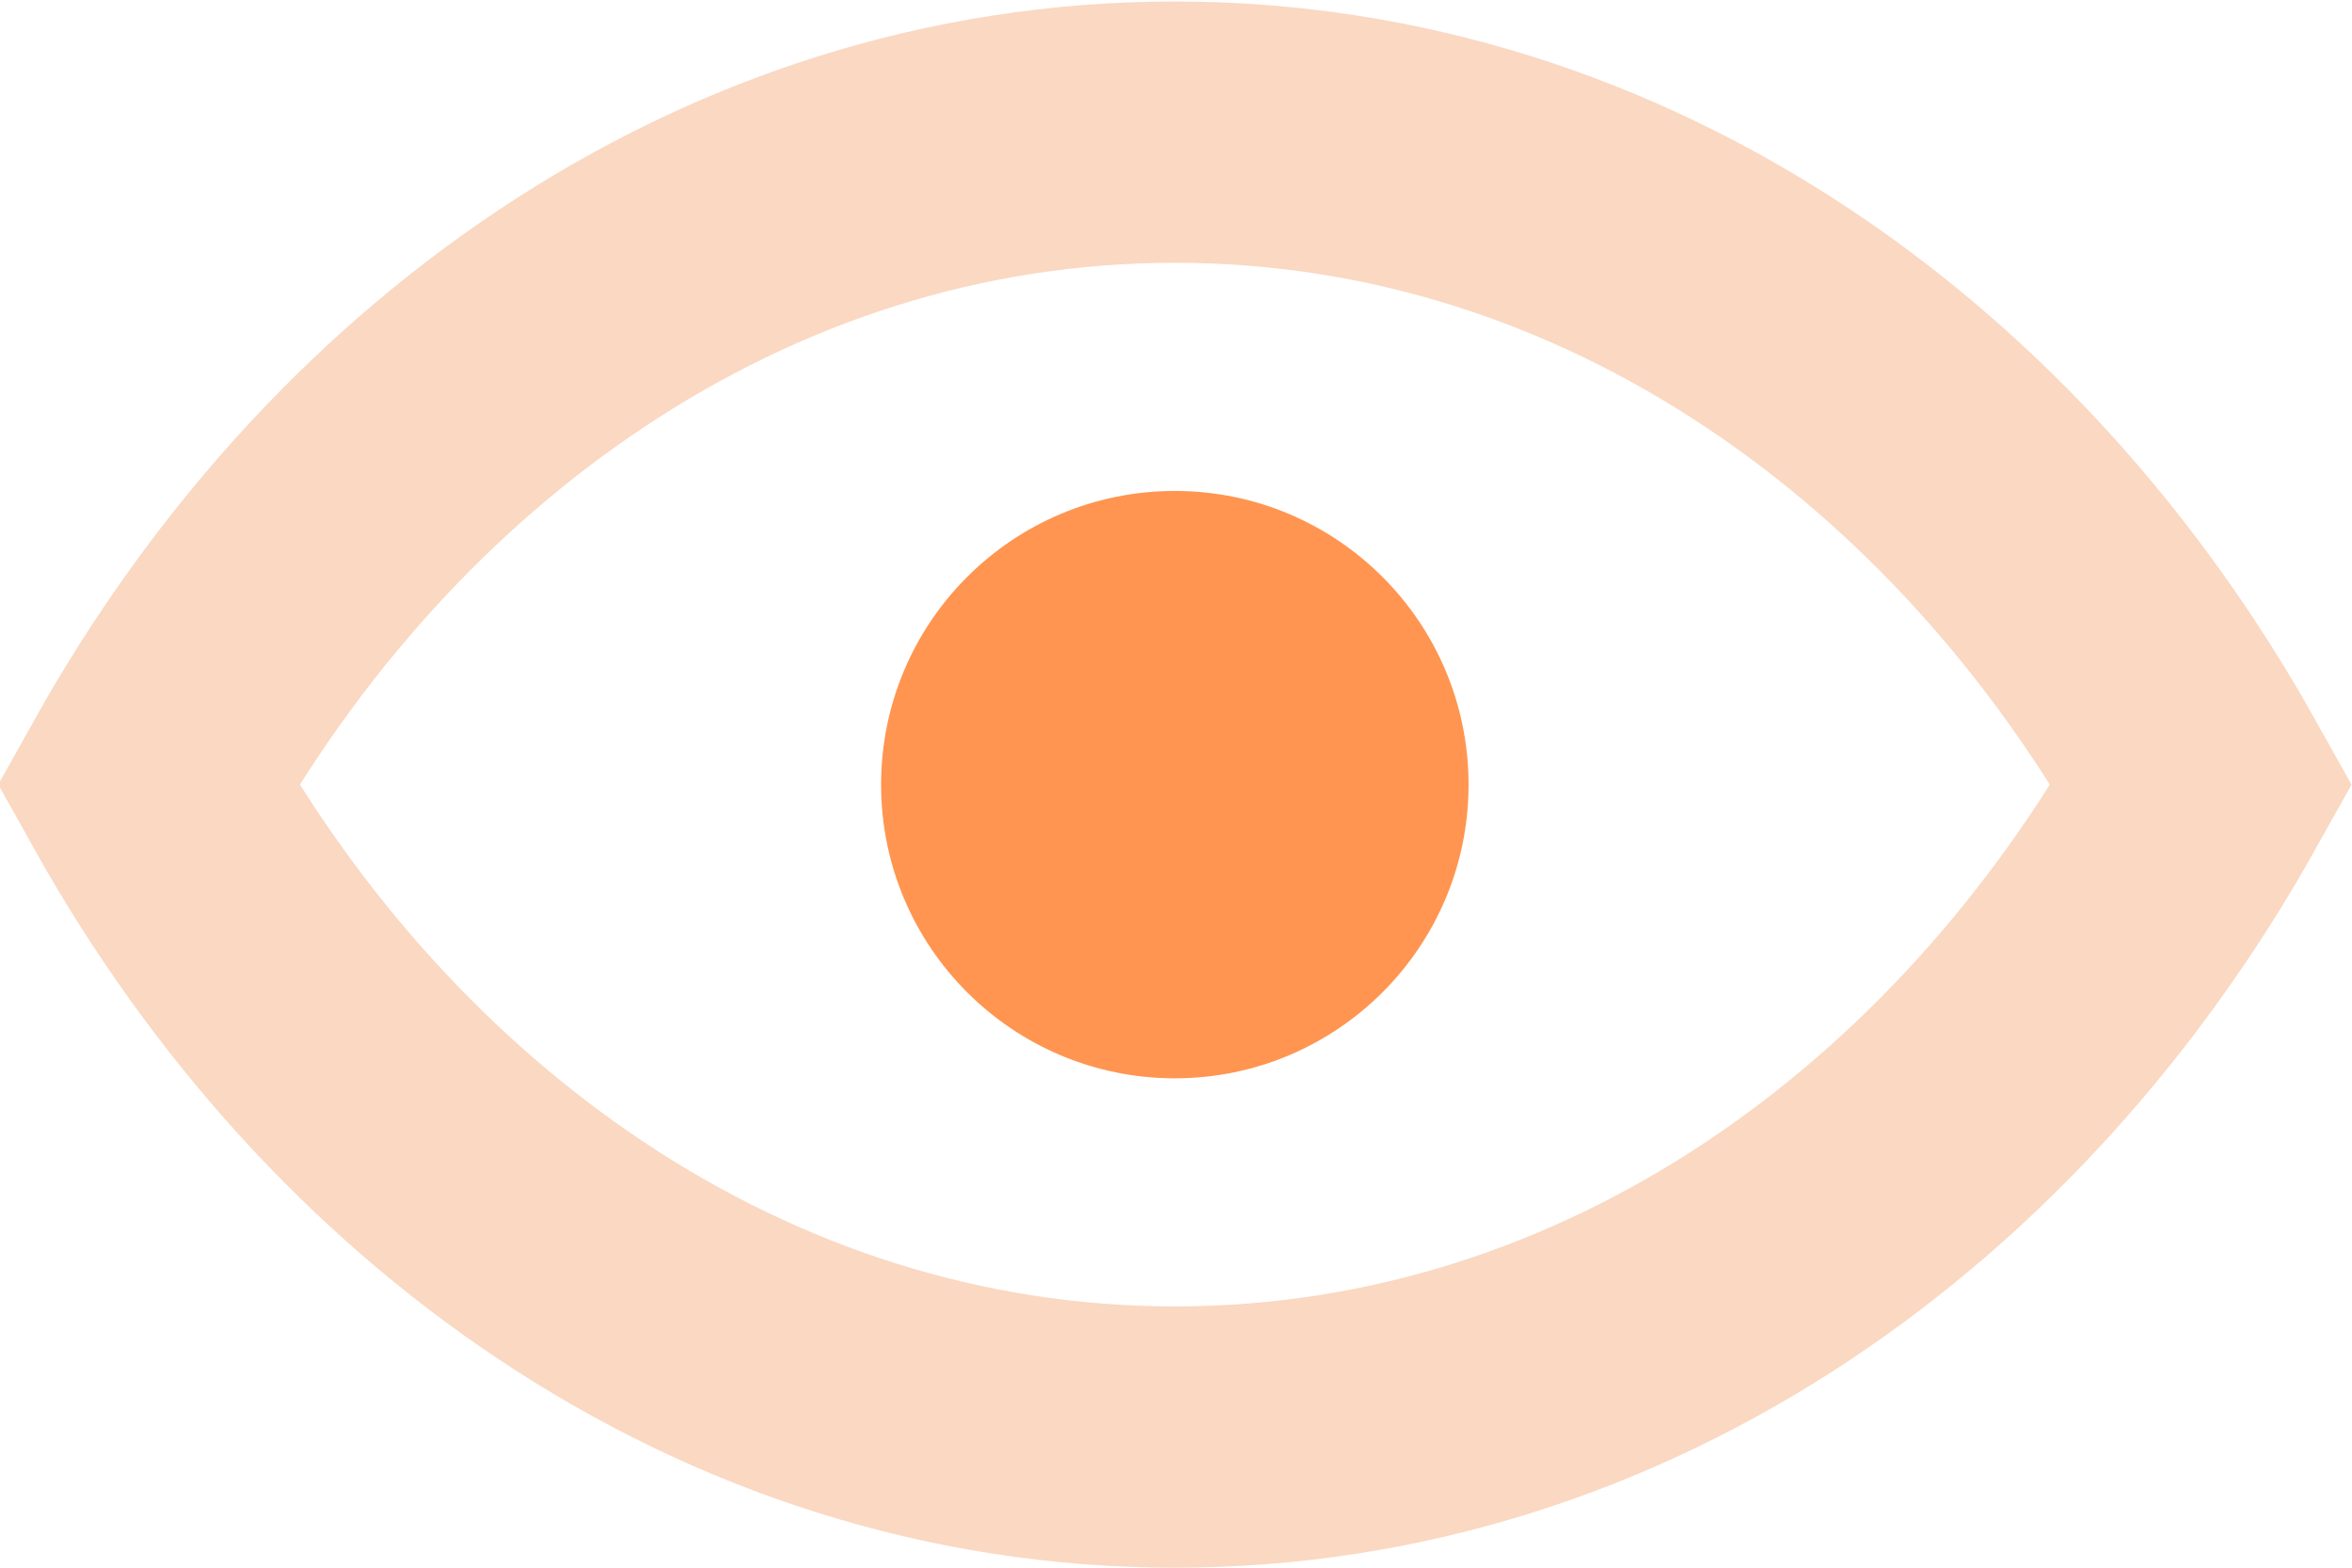 <?xml version="1.0" encoding="UTF-8"?>
<svg width="36px" height="24px" viewBox="0 0 36 24" version="1.1" xmlns="http://www.w3.org/2000/svg" xmlns:xlink="http://www.w3.org/1999/xlink">
    <title>preview-icon</title>
    <g id="Main" stroke="none" stroke-width="1" fill="none" fill-rule="evenodd">
        <g id="Home" transform="translate(-837, -5871)">
            <g id="preview-icon" transform="translate(837, 5871)">
                <path d="M17.982,2.023 C21.353,2.023 24.508,3.068 27.228,4.882 C29.848,6.628 32.065,9.084 33.702,12.012 C32.065,14.94 29.848,17.395 27.228,19.142 C24.508,20.955 21.353,22 17.982,22 C14.612,22 11.457,20.955 8.737,19.142 C6.117,17.395 3.899,14.94 2.264,12.011 C3.9,9.083 6.117,6.628 8.737,4.882 C11.457,3.068 14.612,2.023 17.982,2.023 Z" id="Path" stroke="#F49F68" stroke-width="4" opacity="0.4"></path>
                <circle id="Oval" fill="#FF9550" fill-rule="nonzero" cx="17.982" cy="12.012" r="4.496"></circle>
            </g>
        </g>
    </g>
</svg>